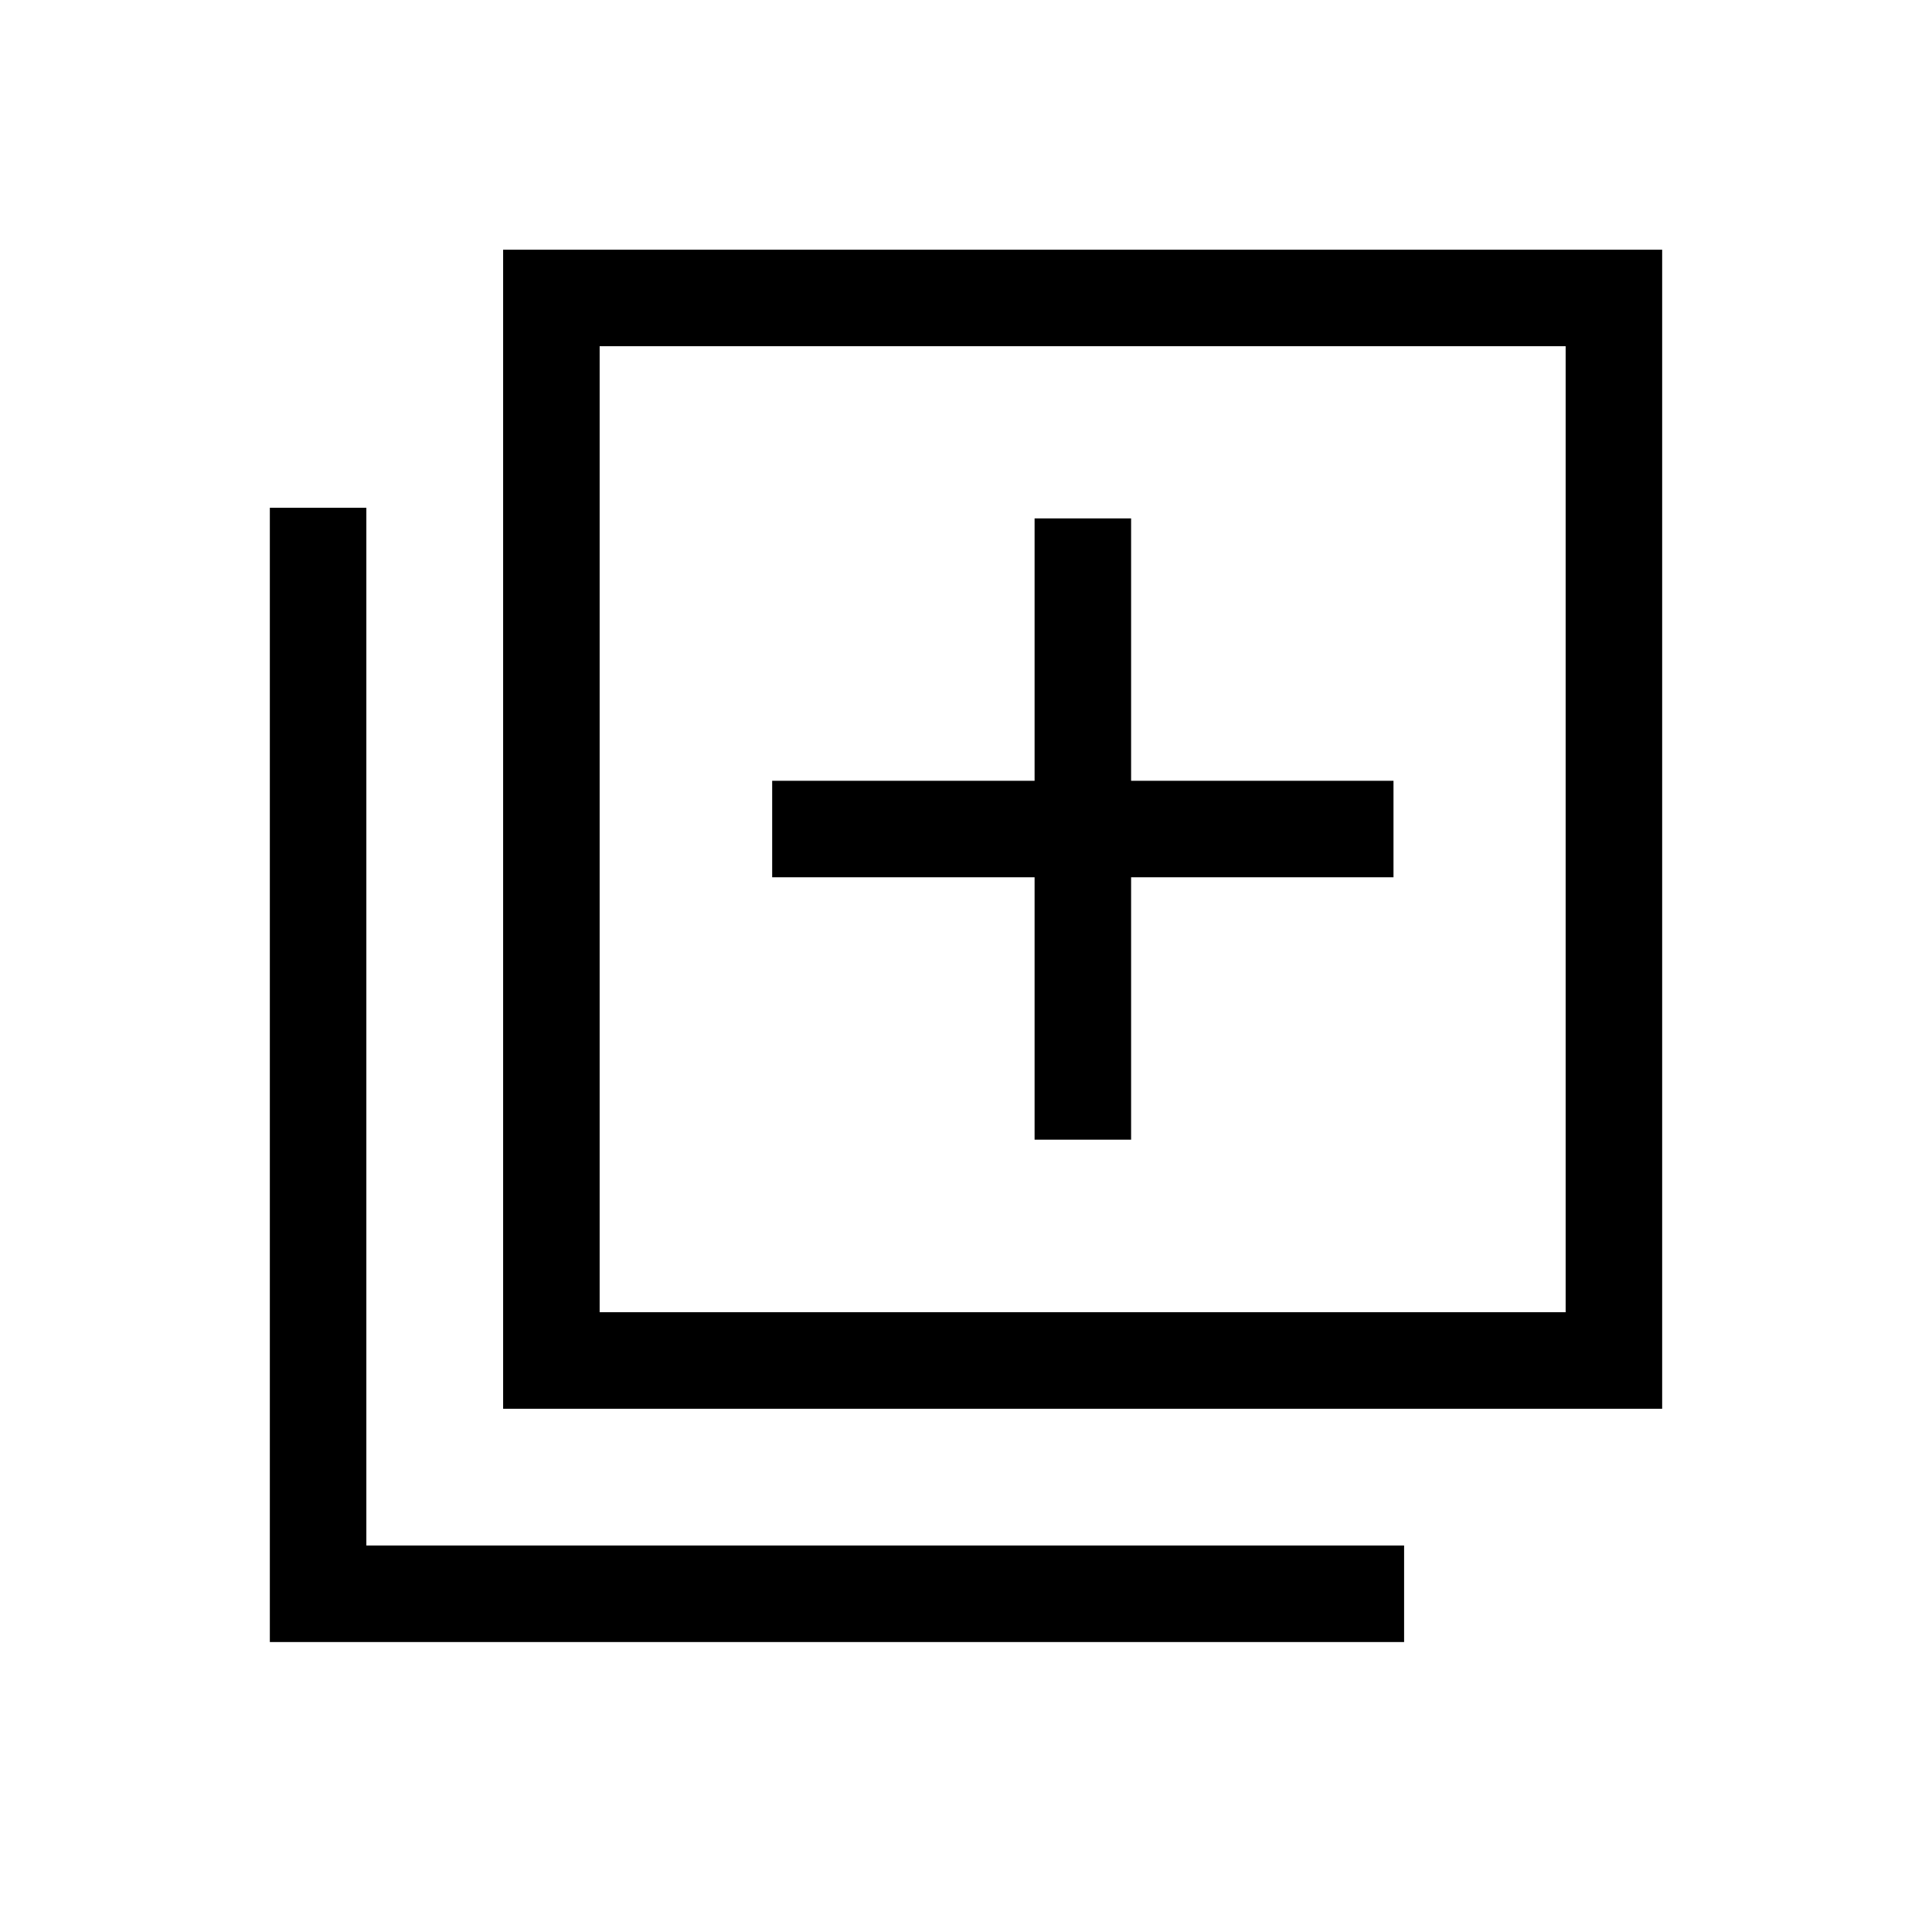 <svg xmlns="http://www.w3.org/2000/svg" height="20" viewBox="0 -960 960 960" width="20"><path d="M514.08-393.69h47.96v-130.39h130.38v-47.96H562.04v-130.38h-47.96v130.38H383.69v47.96h130.39v130.39ZM250-260v-575.92h575.92V-260H250Zm47.96-47.96h480v-480h-480v480ZM134.08-144.08v-563.61h47.96v515.65h515.65v47.96H134.08Zm163.88-643.88v480-480Z"/></svg>